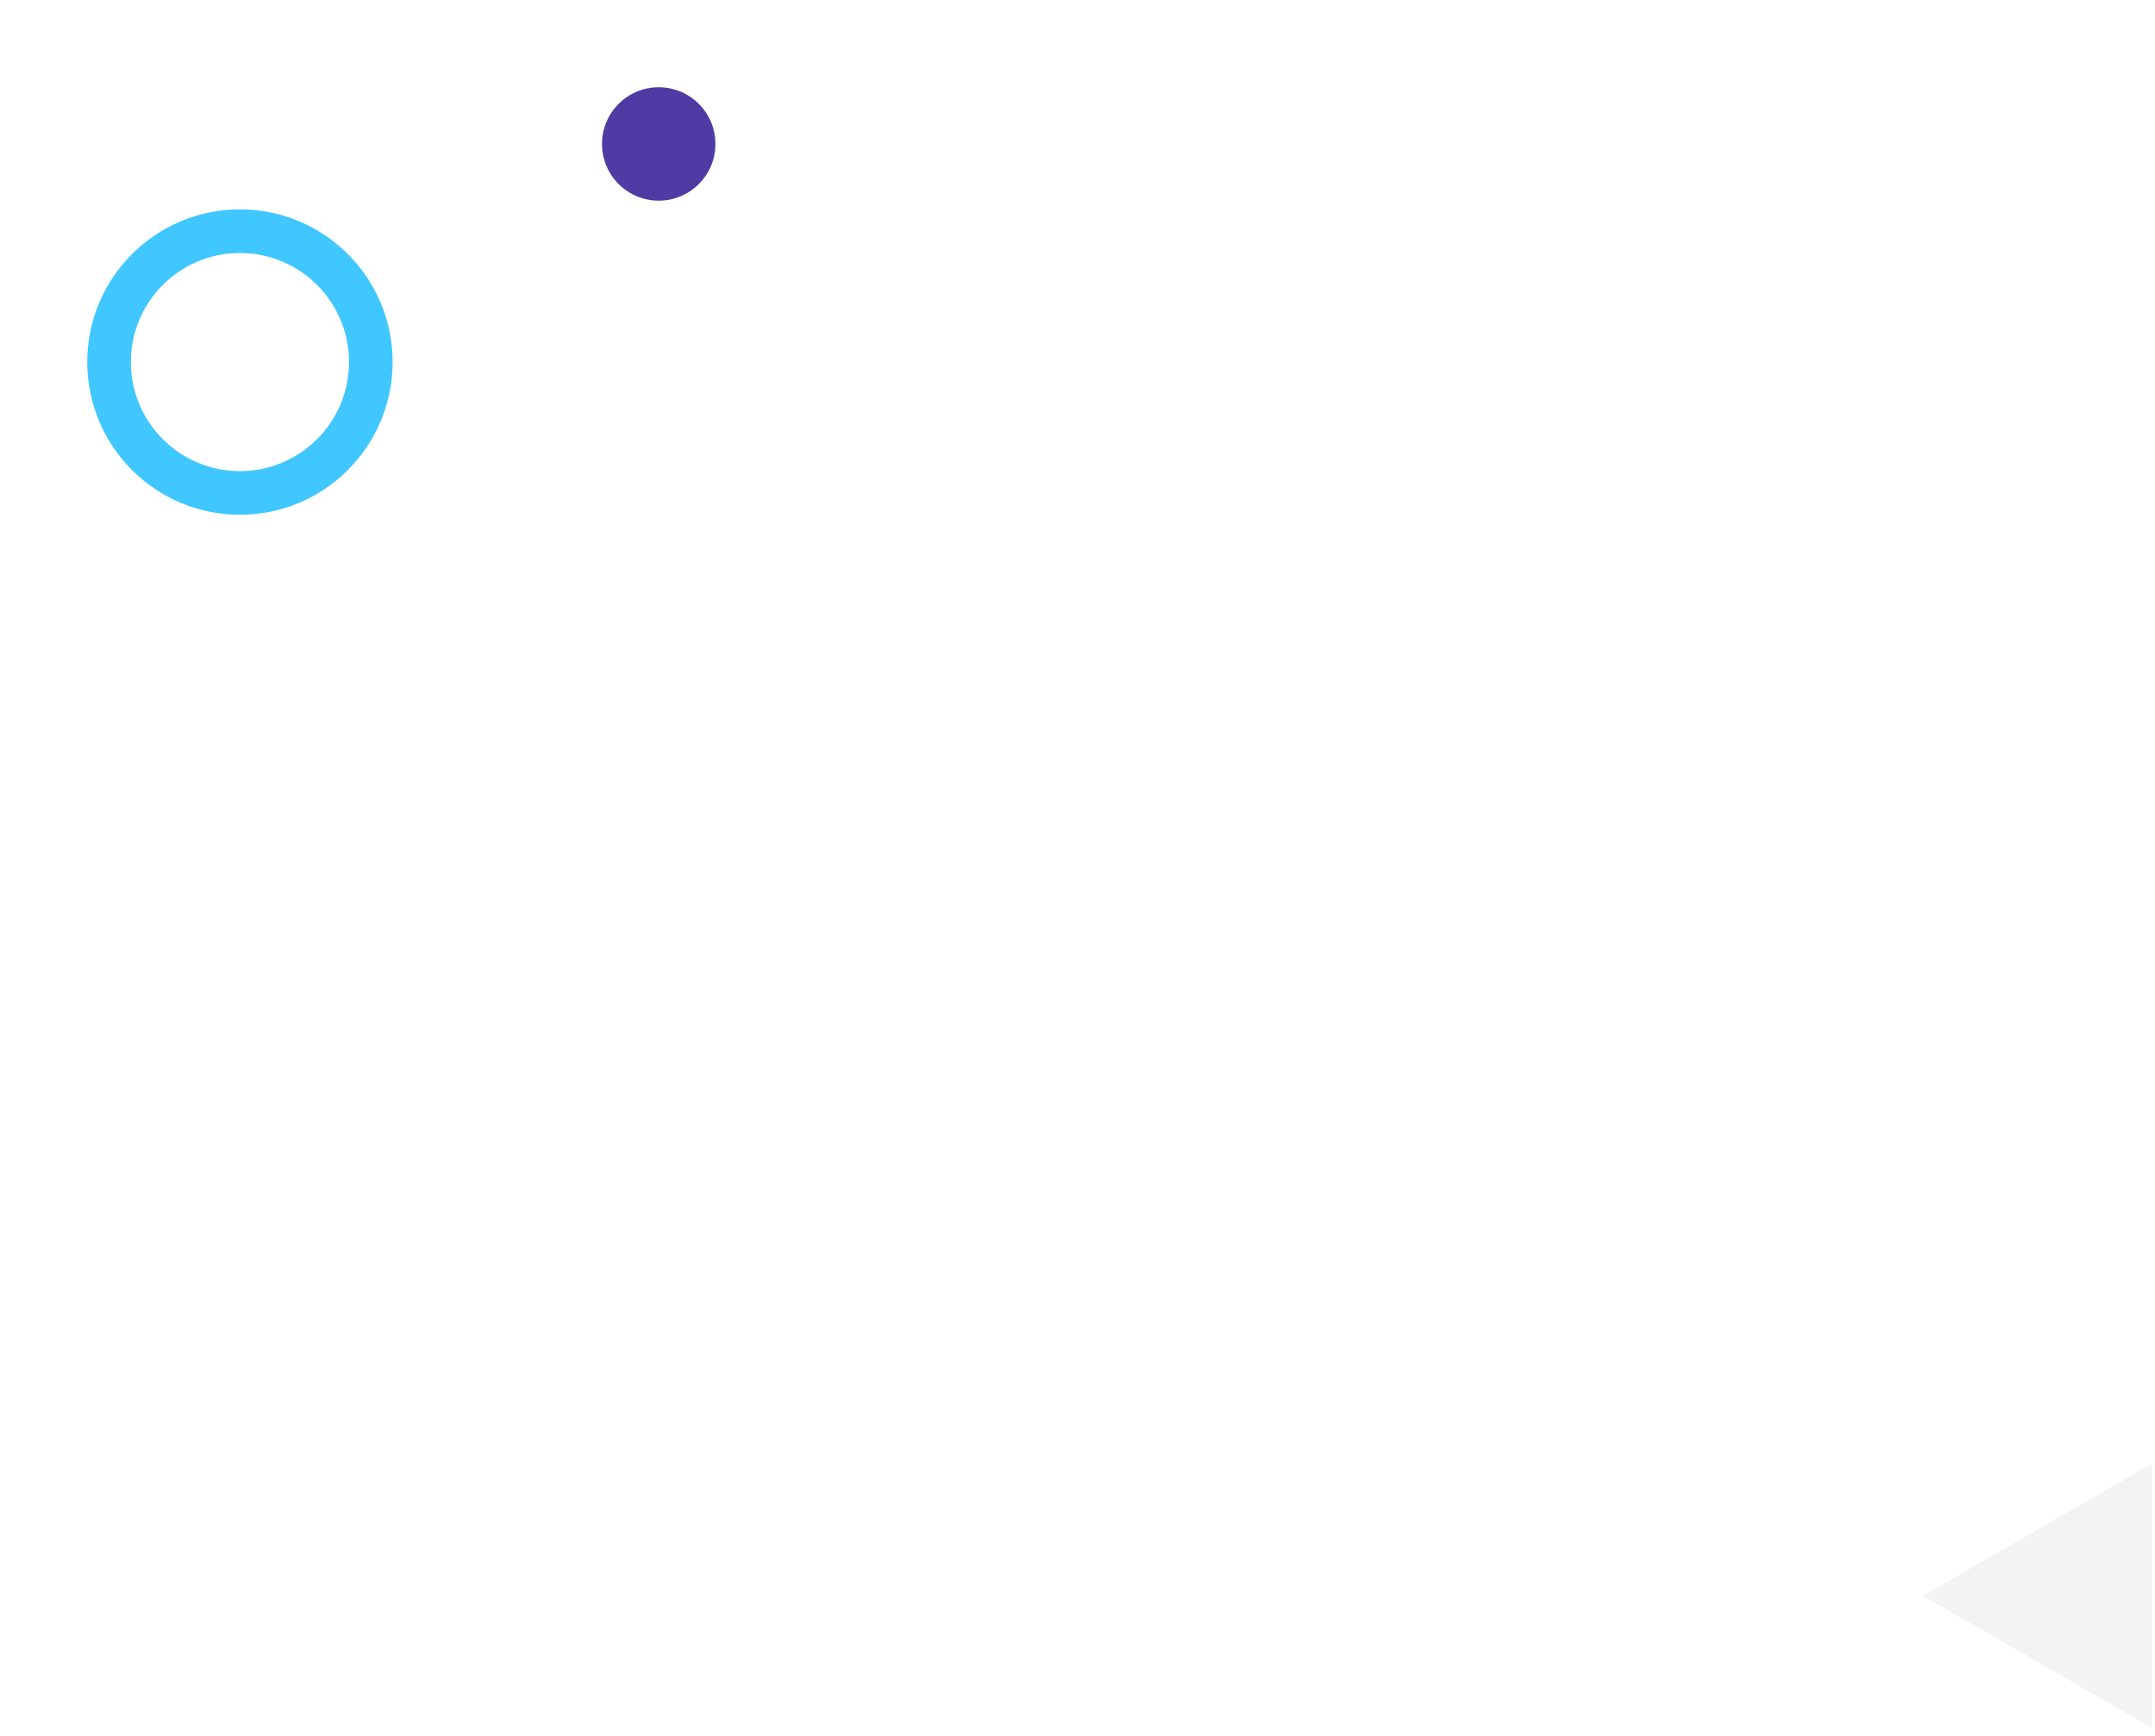 <svg width="247" height="199" viewBox="0 0 247 199" fill="none" xmlns="http://www.w3.org/2000/svg"><path d="M246.655 167.75v30.311l-26.25-15.156 26.25-15.155z" fill="#F3F3F3"/><g filter="url(#filter0_d)"><circle cx="27.5" cy="33.5" r="15" stroke="#40C7FF" stroke-width="5"/></g><g filter="url(#filter1_d)"><circle cx="75.5" cy="9.5" r="6.5" fill="#503AA3"/></g><defs><filter id="filter0_d" x="0" y="14" width="55" height="55" filterUnits="userSpaceOnUse" color-interpolation-filters="sRGB"><feFlood flood-opacity="0" result="BackgroundImageFix"/><feColorMatrix in="SourceAlpha" values="0 0 0 0 0 0 0 0 0 0 0 0 0 0 0 0 0 0 127 0"/><feOffset dy="8"/><feGaussianBlur stdDeviation="5"/><feColorMatrix values="0 0 0 0 0.251 0 0 0 0 0.78 0 0 0 0 1 0 0 0 0.3 0"/><feBlend in2="BackgroundImageFix" result="effect1_dropShadow"/><feBlend in="SourceGraphic" in2="effect1_dropShadow" result="shape"/></filter><filter id="filter1_d" x="59" y="0" width="33" height="33" filterUnits="userSpaceOnUse" color-interpolation-filters="sRGB"><feFlood flood-opacity="0" result="BackgroundImageFix"/><feColorMatrix in="SourceAlpha" values="0 0 0 0 0 0 0 0 0 0 0 0 0 0 0 0 0 0 127 0"/><feOffset dy="7"/><feGaussianBlur stdDeviation="5"/><feColorMatrix values="0 0 0 0 0.314 0 0 0 0 0.227 0 0 0 0 0.639 0 0 0 0.25 0"/><feBlend in2="BackgroundImageFix" result="effect1_dropShadow"/><feBlend in="SourceGraphic" in2="effect1_dropShadow" result="shape"/></filter></defs></svg>